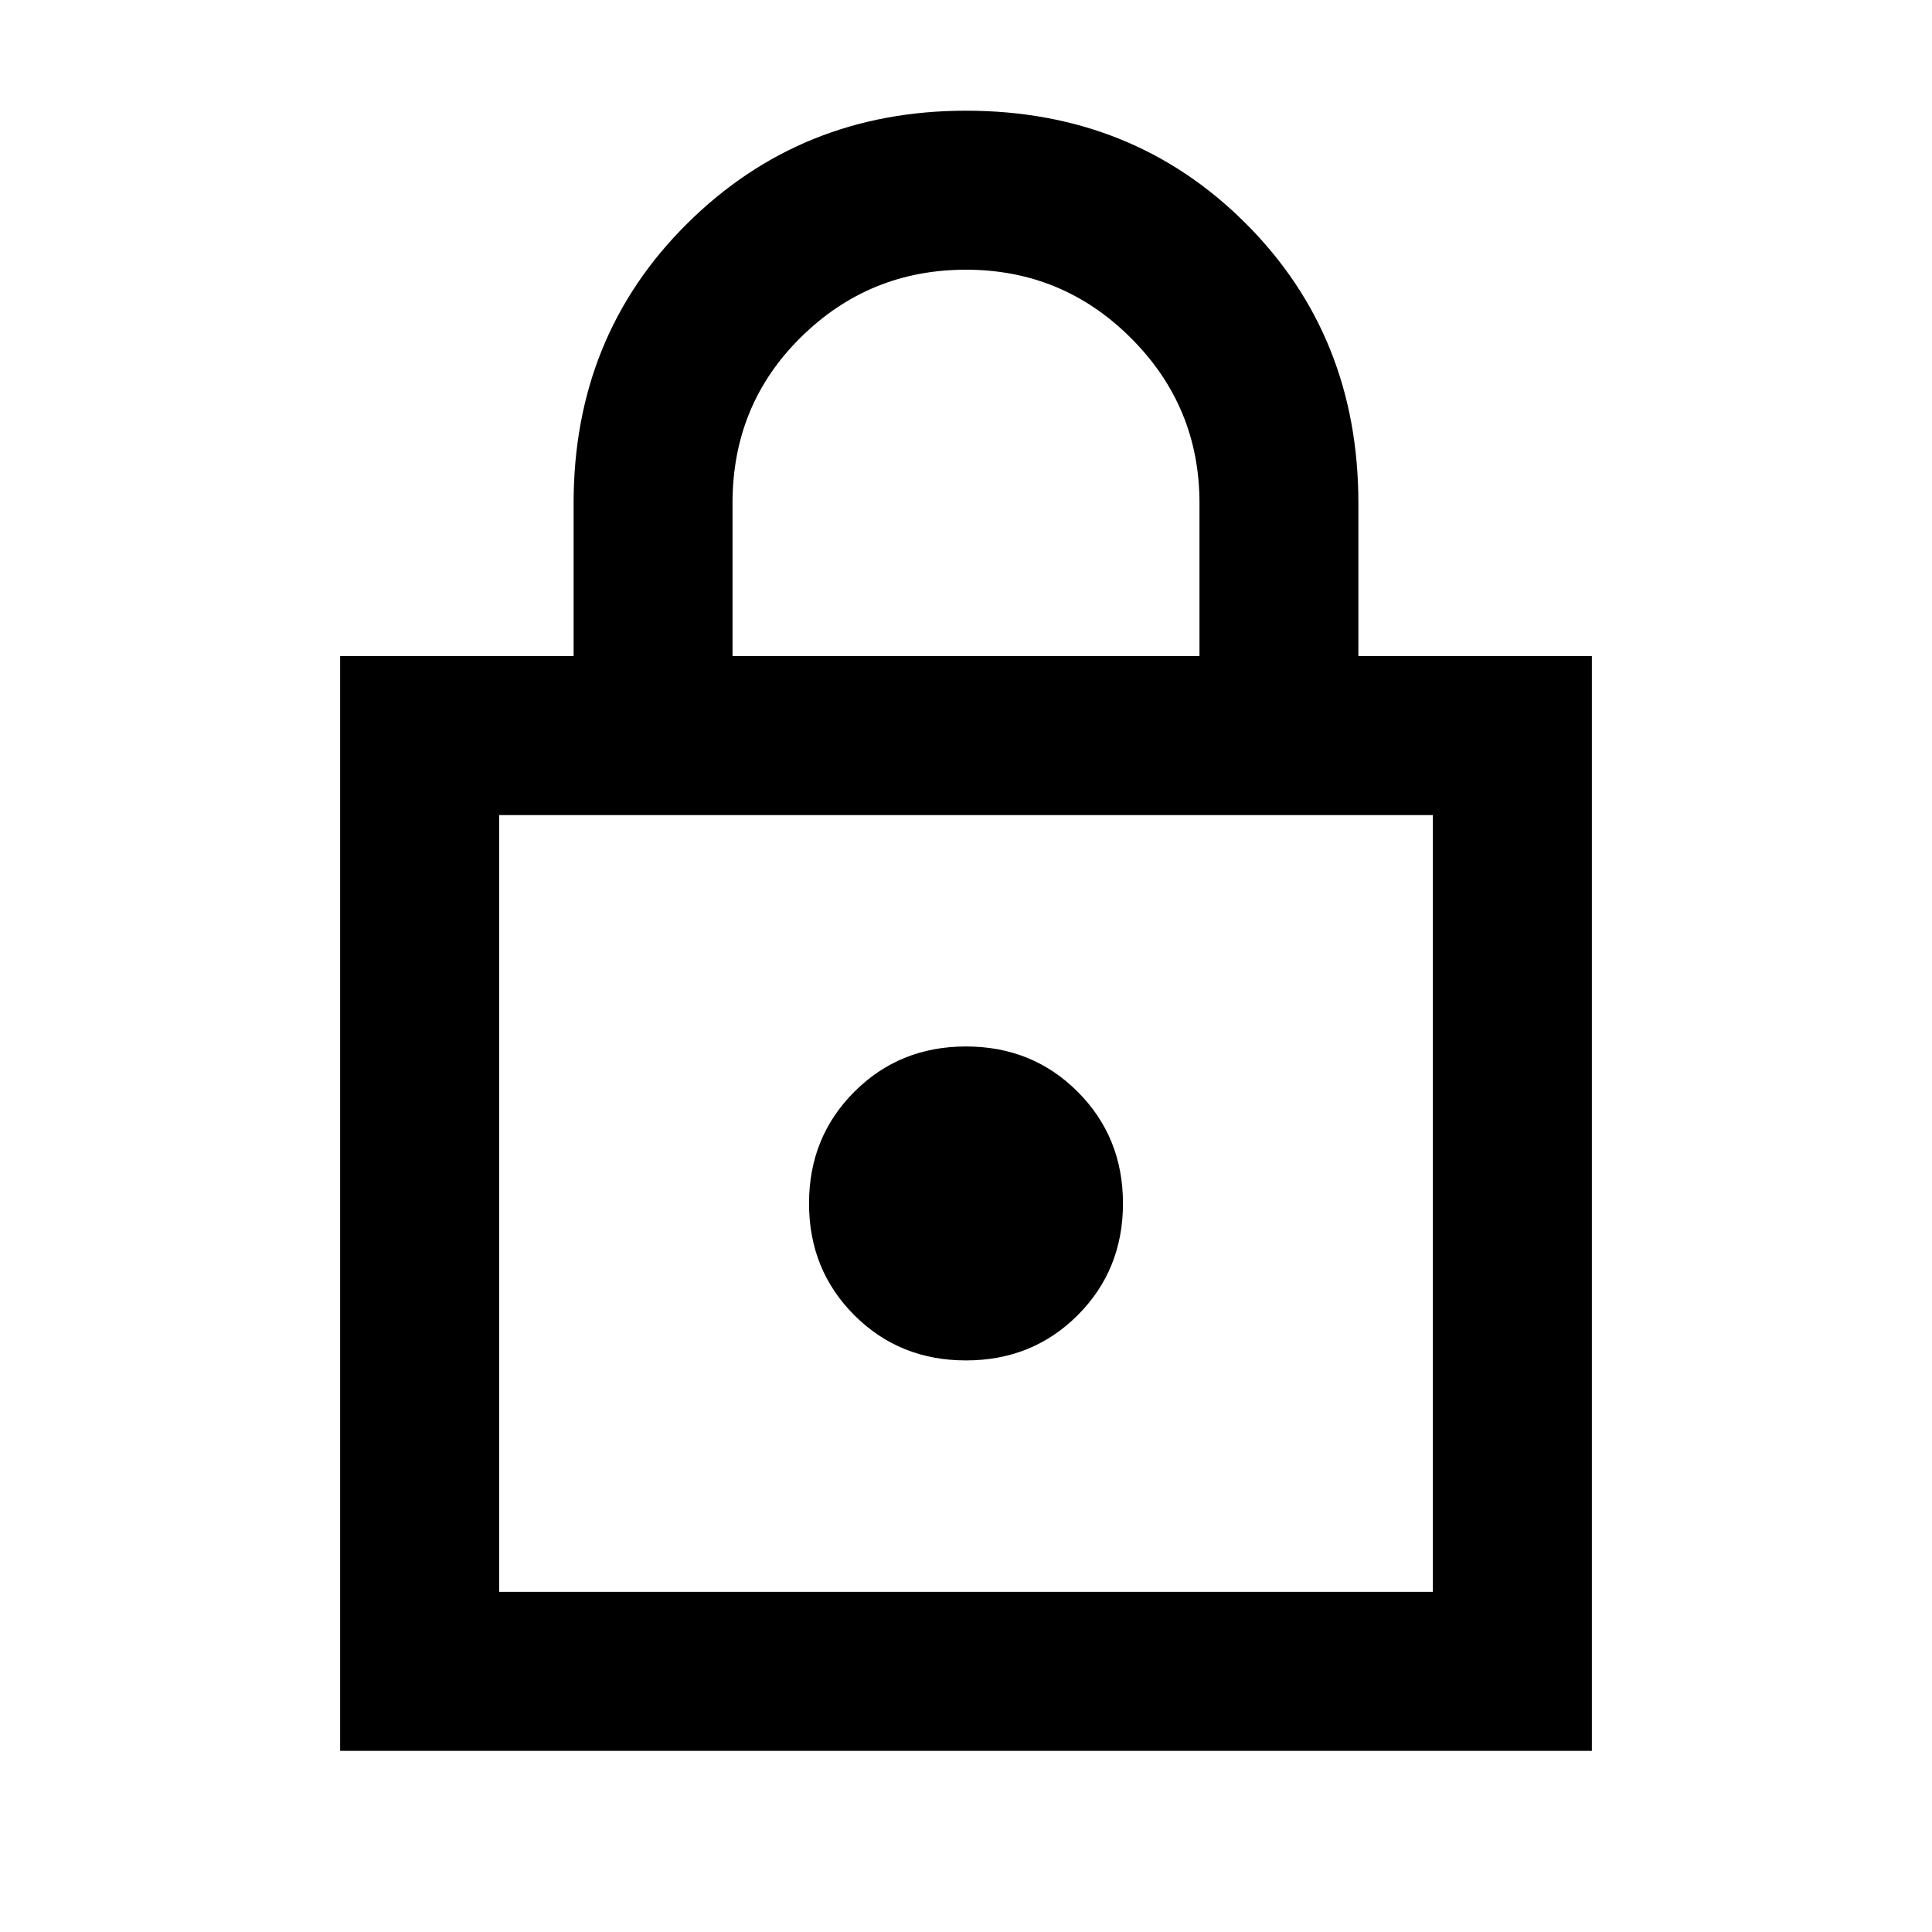 <svg xmlns="http://www.w3.org/2000/svg" height="20" width="20"><path d="M3.521 18.125V6.792h2.417V5.208q0-1.729 1.177-2.895Q8.292 1.146 10 1.146q1.729 0 2.896 1.167 1.166 1.166 1.166 2.895v1.584h2.417v11.333ZM7.583 6.792h4.834V5.208q0-1-.709-1.708Q11 2.792 10 2.792t-1.708.698q-.709.698-.709 1.718Zm-2.416 9.687h9.666V8.438H5.167ZM10 14.083q.688 0 1.156-.468.469-.469.469-1.157 0-.687-.469-1.156-.468-.469-1.156-.469t-1.156.469q-.469.469-.469 1.156 0 .688.469 1.157.468.468 1.156.468Zm-4.833 2.396V8.438v8.041Z"/></svg>